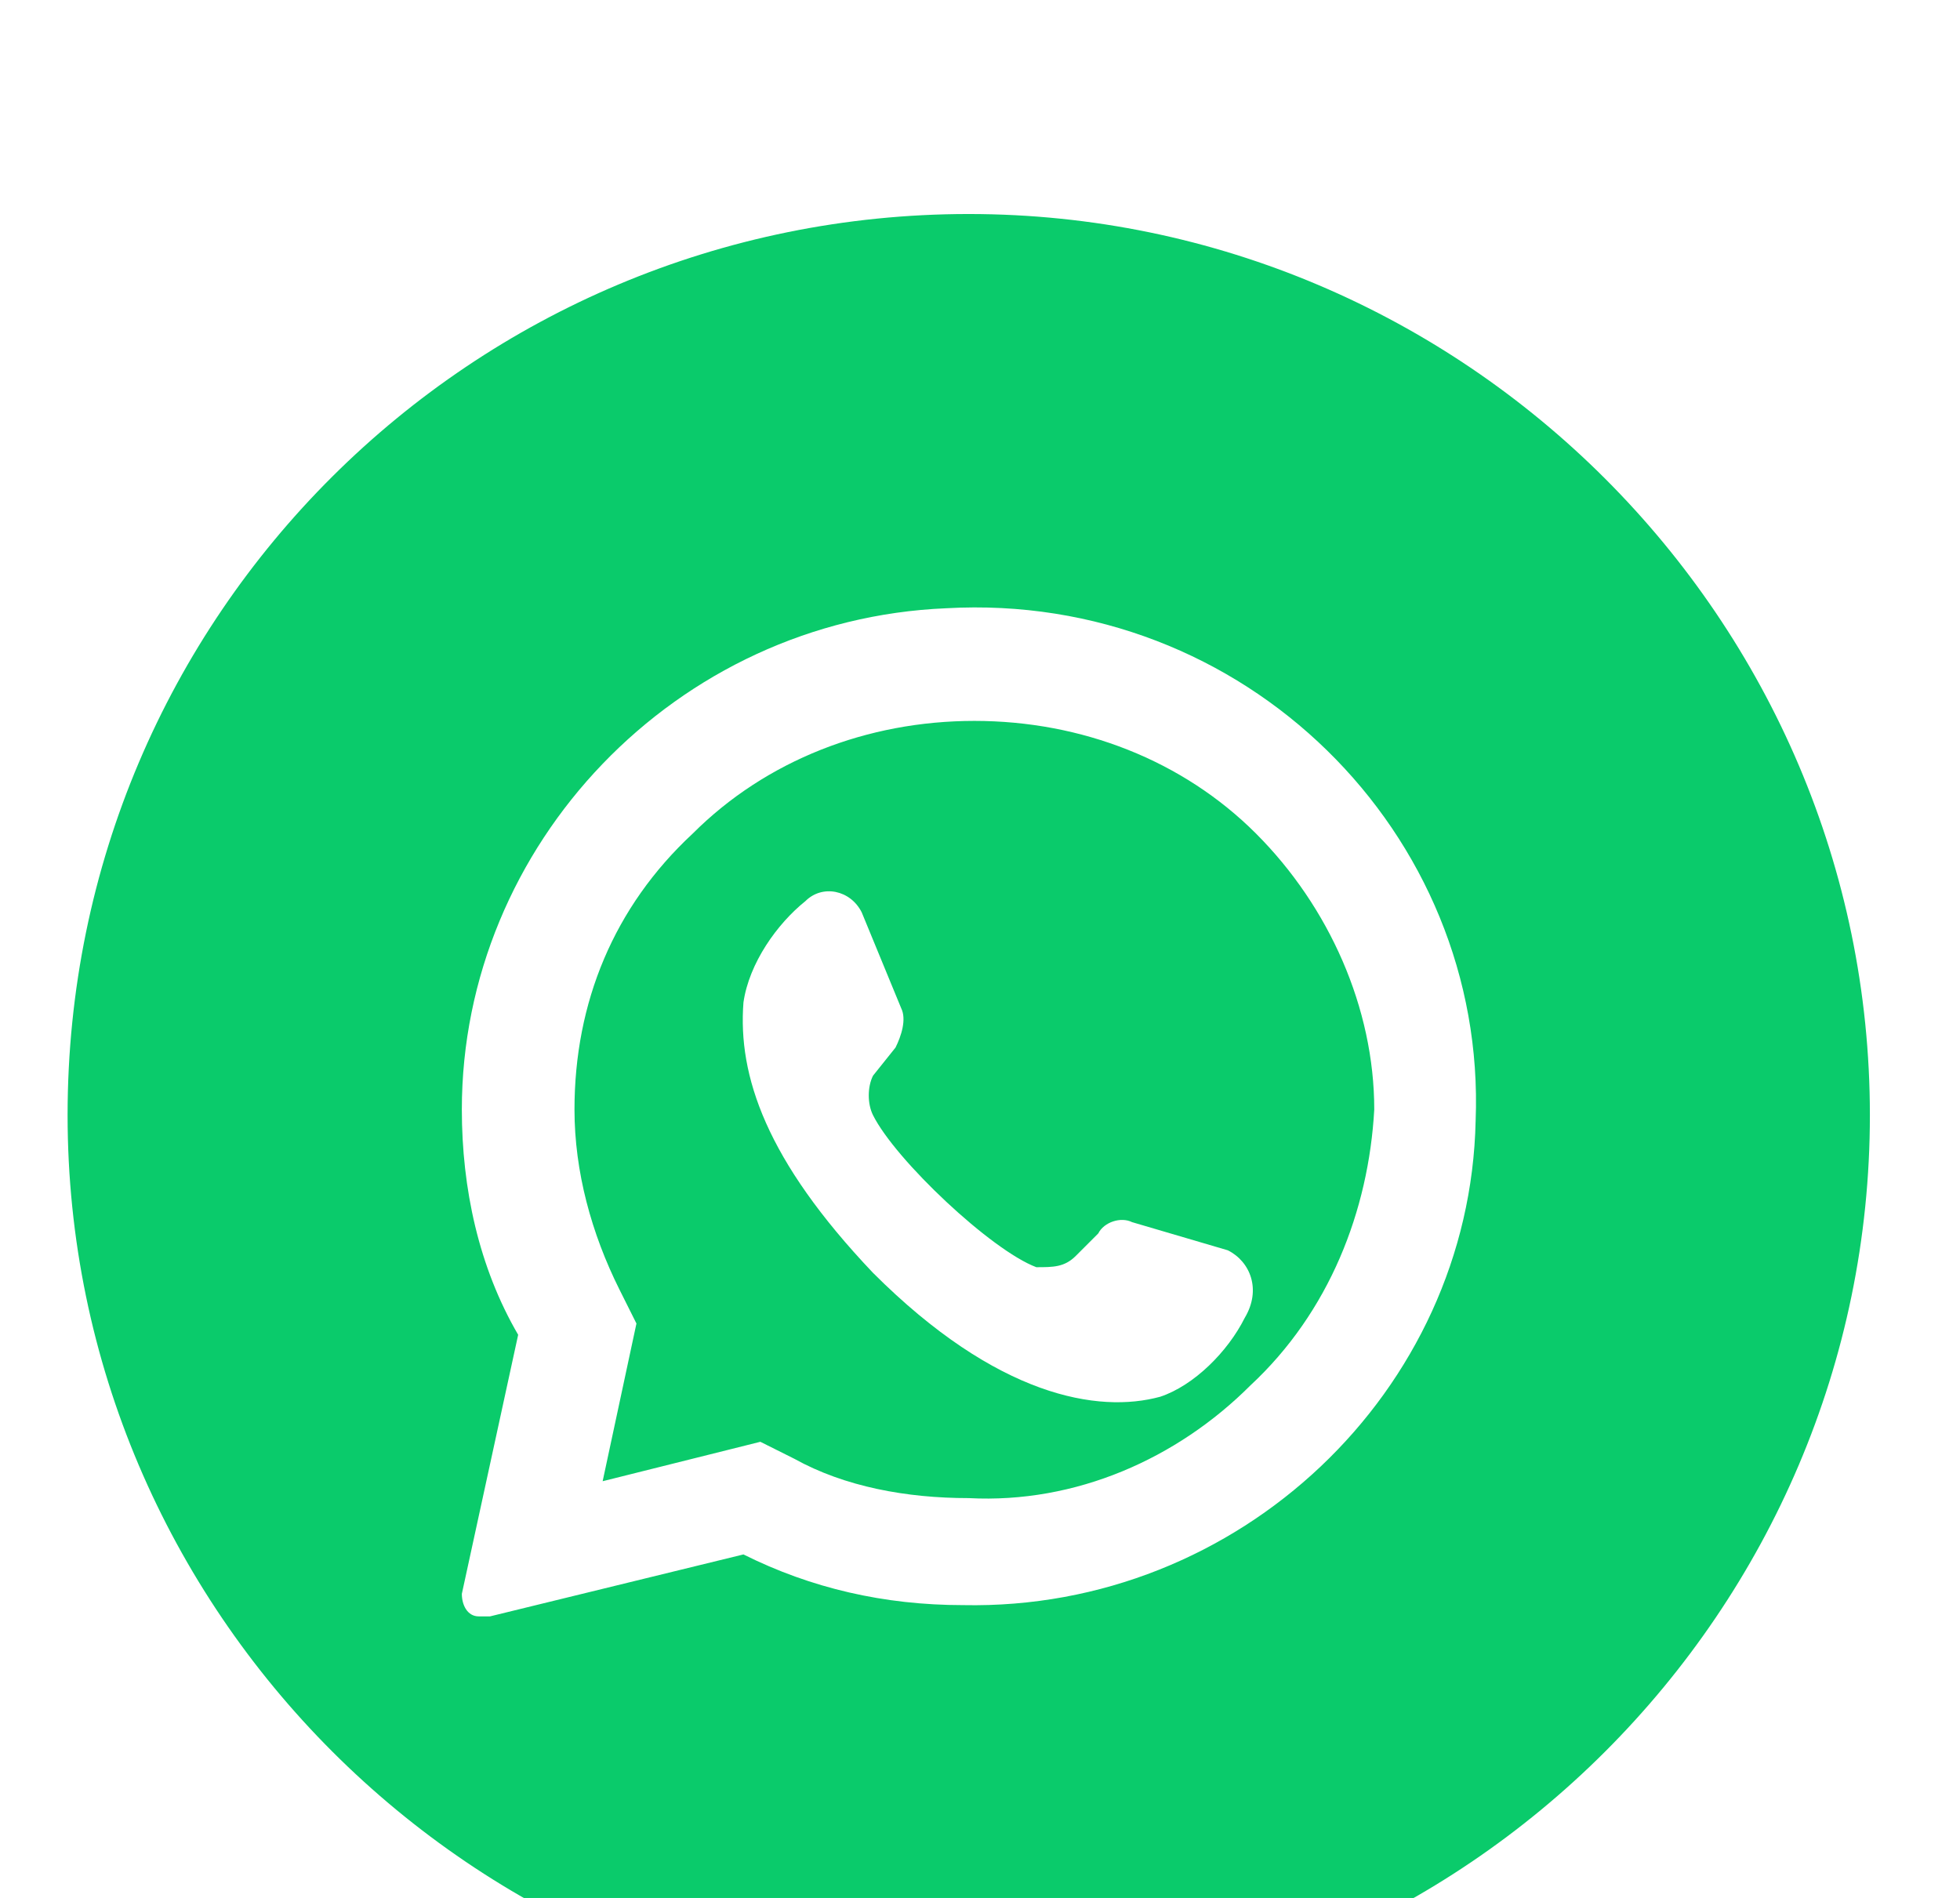 <?xml version="1.0" encoding="utf-8"?>
<!-- Generator: Adobe Illustrator 21.0.0, SVG Export Plug-In . SVG Version: 6.00 Build 0)  -->
<svg version="1.1" id="Слой_1" xmlns="http://www.w3.org/2000/svg" xmlns:xlink="http://www.w3.org/1999/xlink" x="0px" y="0px"
	 viewBox="0 0 34.8 33.7" style="enable-background:new 0 0 34.8 33.7;" xml:space="preserve">
<style type="text/css">
	.st0{filter:url(#a);}
	.st1{fill:#0ACB6B;}
	.st2{fill:#FFFFFF;}
</style>
<filter  filterUnits="objectBoundingBox" height="143.3%" id="a" width="112.9%" x="-6.5%" y="-20.8%">
	<feOffset  dy="2" in="SourceAlpha" result="shadowOffsetOuter1"></feOffset>
	<feGaussianBlur  in="shadowOffsetOuter1" result="shadowBlurOuter1" stdDeviation="17"></feGaussianBlur>
	<feComposite  in="shadowBlurOuter1" in2="SourceAlpha" operator="out" result="shadowBlurOuter1"></feComposite>
	
		<feColorMatrix  in="shadowBlurOuter1" result="shadowMatrixOuter1" values="0 0 0 0 0.839 0 0 0 0 0.854 0 0 0 0 0.912 0 0 0 1 0">
		</feColorMatrix>
	<feMerge>
		<feMergeNode  in="shadowMatrixOuter1"></feMergeNode>
		<feMergeNode  in="SourceGraphic"></feMergeNode>
	</feMerge>
</filter>
<g transform="translate(-355 8)" class="st0">
	<path class="st1" d="M372.2-6.2c8.8,0,16,7.2,16,16s-7.2,16-16,16c-8.8,0-16-7.2-16-16C356.2,0.9,363.4-6.2,372.2-6.2z"/>
	<g>
		<path class="st2" d="M371.8,0.8c-4.8,0.2-8.6,4.2-8.6,8.9c0,1.4,0.3,2.8,1,4l-1,4.6c0,0.2,0.1,0.4,0.3,0.4c0,0,0.1,0,0.2,0
			l4.5-1.1c1.2,0.6,2.5,0.9,3.9,0.9c4.9,0.1,9-3.8,9.1-8.6C381.4,4.8,377.1,0.5,371.8,0.8L371.8,0.8z M377.2,14.6
			c-1.3,1.3-3.1,2.1-5,2c-1.1,0-2.2-0.2-3.1-0.7l-0.6-0.3l-2.8,0.7l0.6-2.8l-0.3-0.6c-0.5-1-0.8-2.1-0.8-3.2c0-1.9,0.7-3.6,2.1-4.9
			c1.3-1.3,3.1-2,5-2c1.9,0,3.7,0.7,5,2c1.3,1.3,2.1,3.1,2.1,4.9C379.3,11.5,378.6,13.3,377.2,14.6z"/>
		<path class="st2" d="M376.8,12.2l-1.7-0.5c-0.2-0.1-0.5,0-0.6,0.2l-0.4,0.4c-0.2,0.2-0.4,0.2-0.7,0.2c-0.8-0.3-2.5-1.9-2.9-2.7
			c-0.1-0.2-0.1-0.5,0-0.7l0.4-0.5c0.1-0.2,0.2-0.5,0.1-0.7l-0.7-1.7c-0.2-0.4-0.7-0.5-1-0.2c-0.5,0.4-1,1.1-1.1,1.8
			c-0.1,1.3,0.4,2.8,2.3,4.8c2.2,2.2,4,2.5,5.1,2.2c0.6-0.2,1.2-0.8,1.5-1.4C377.4,12.9,377.2,12.4,376.8,12.2L376.8,12.2z"/>
	</g>
</g>
</svg>
